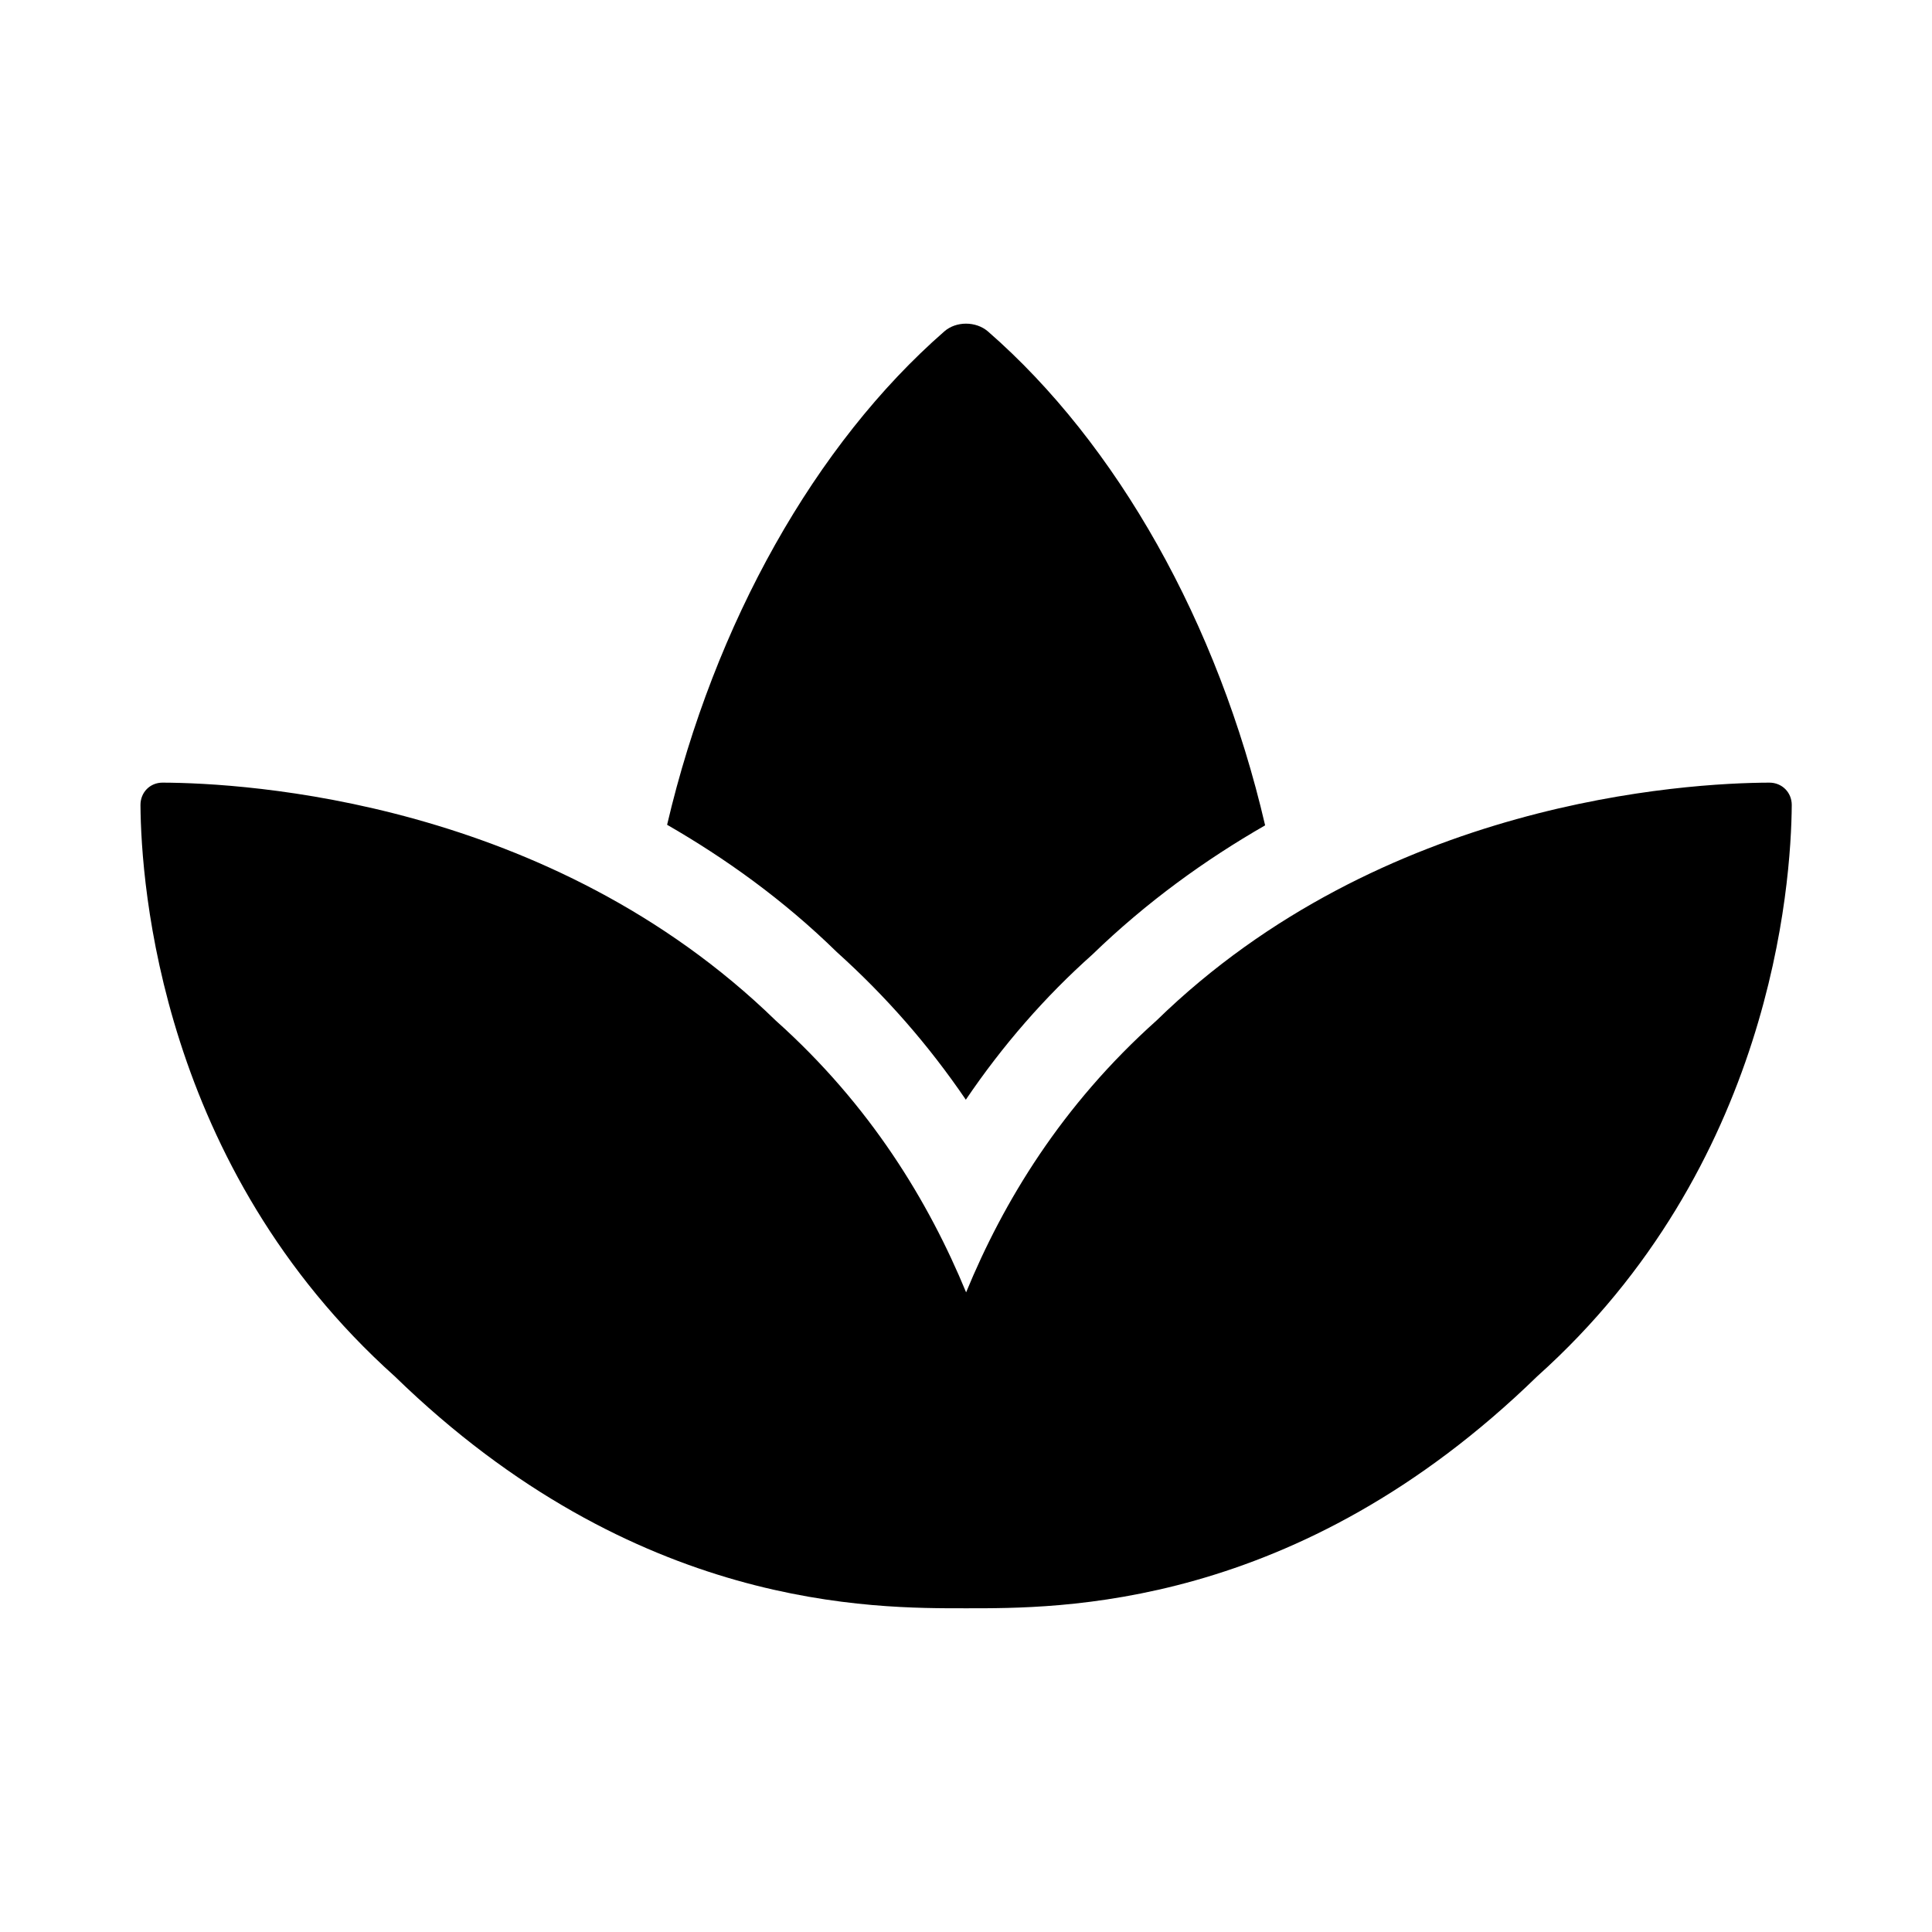 <svg xmlns="http://www.w3.org/2000/svg" width="100%" height="100%" viewBox="0 0 673.92 673.92"><path fill="currentColor" d="M617.2 273c4.4 0 7.8 3.4 7.8 7.8-0.2 27.9-7.1 126.1-88.8 199.3-84 81.8-167.2 80.9-199.2 80.9s-115.2 0.9-199.3-80.9c-81.6-73.2-88.5-171.4-88.7-199.3 0-4.4 3.3-7.8 7.7-7.8 29 0.1 135 6.2 213.9 83 33.1 29.6 53.4 63.3 66.4 94.8 13-31.6 33.3-65.2 66.4-94.8 78.8-76.8 184.8-82.9 213.8-83zM336.9 383.6c-13-19.1-27.9-36.1-45-51.5-18.7-18.3-38.9-32.7-59.2-44.4 16.5-70.4 51.8-132.9 96.7-172.1 4.1-3.6 11-3.6 15.2 0 45 39.2 80.3 101.7 96.7 172.3-20.7 11.9-41.2 26.6-60.3 45.1-16.5 14.7-31.3 31.7-44.1 50.6z" /></svg>